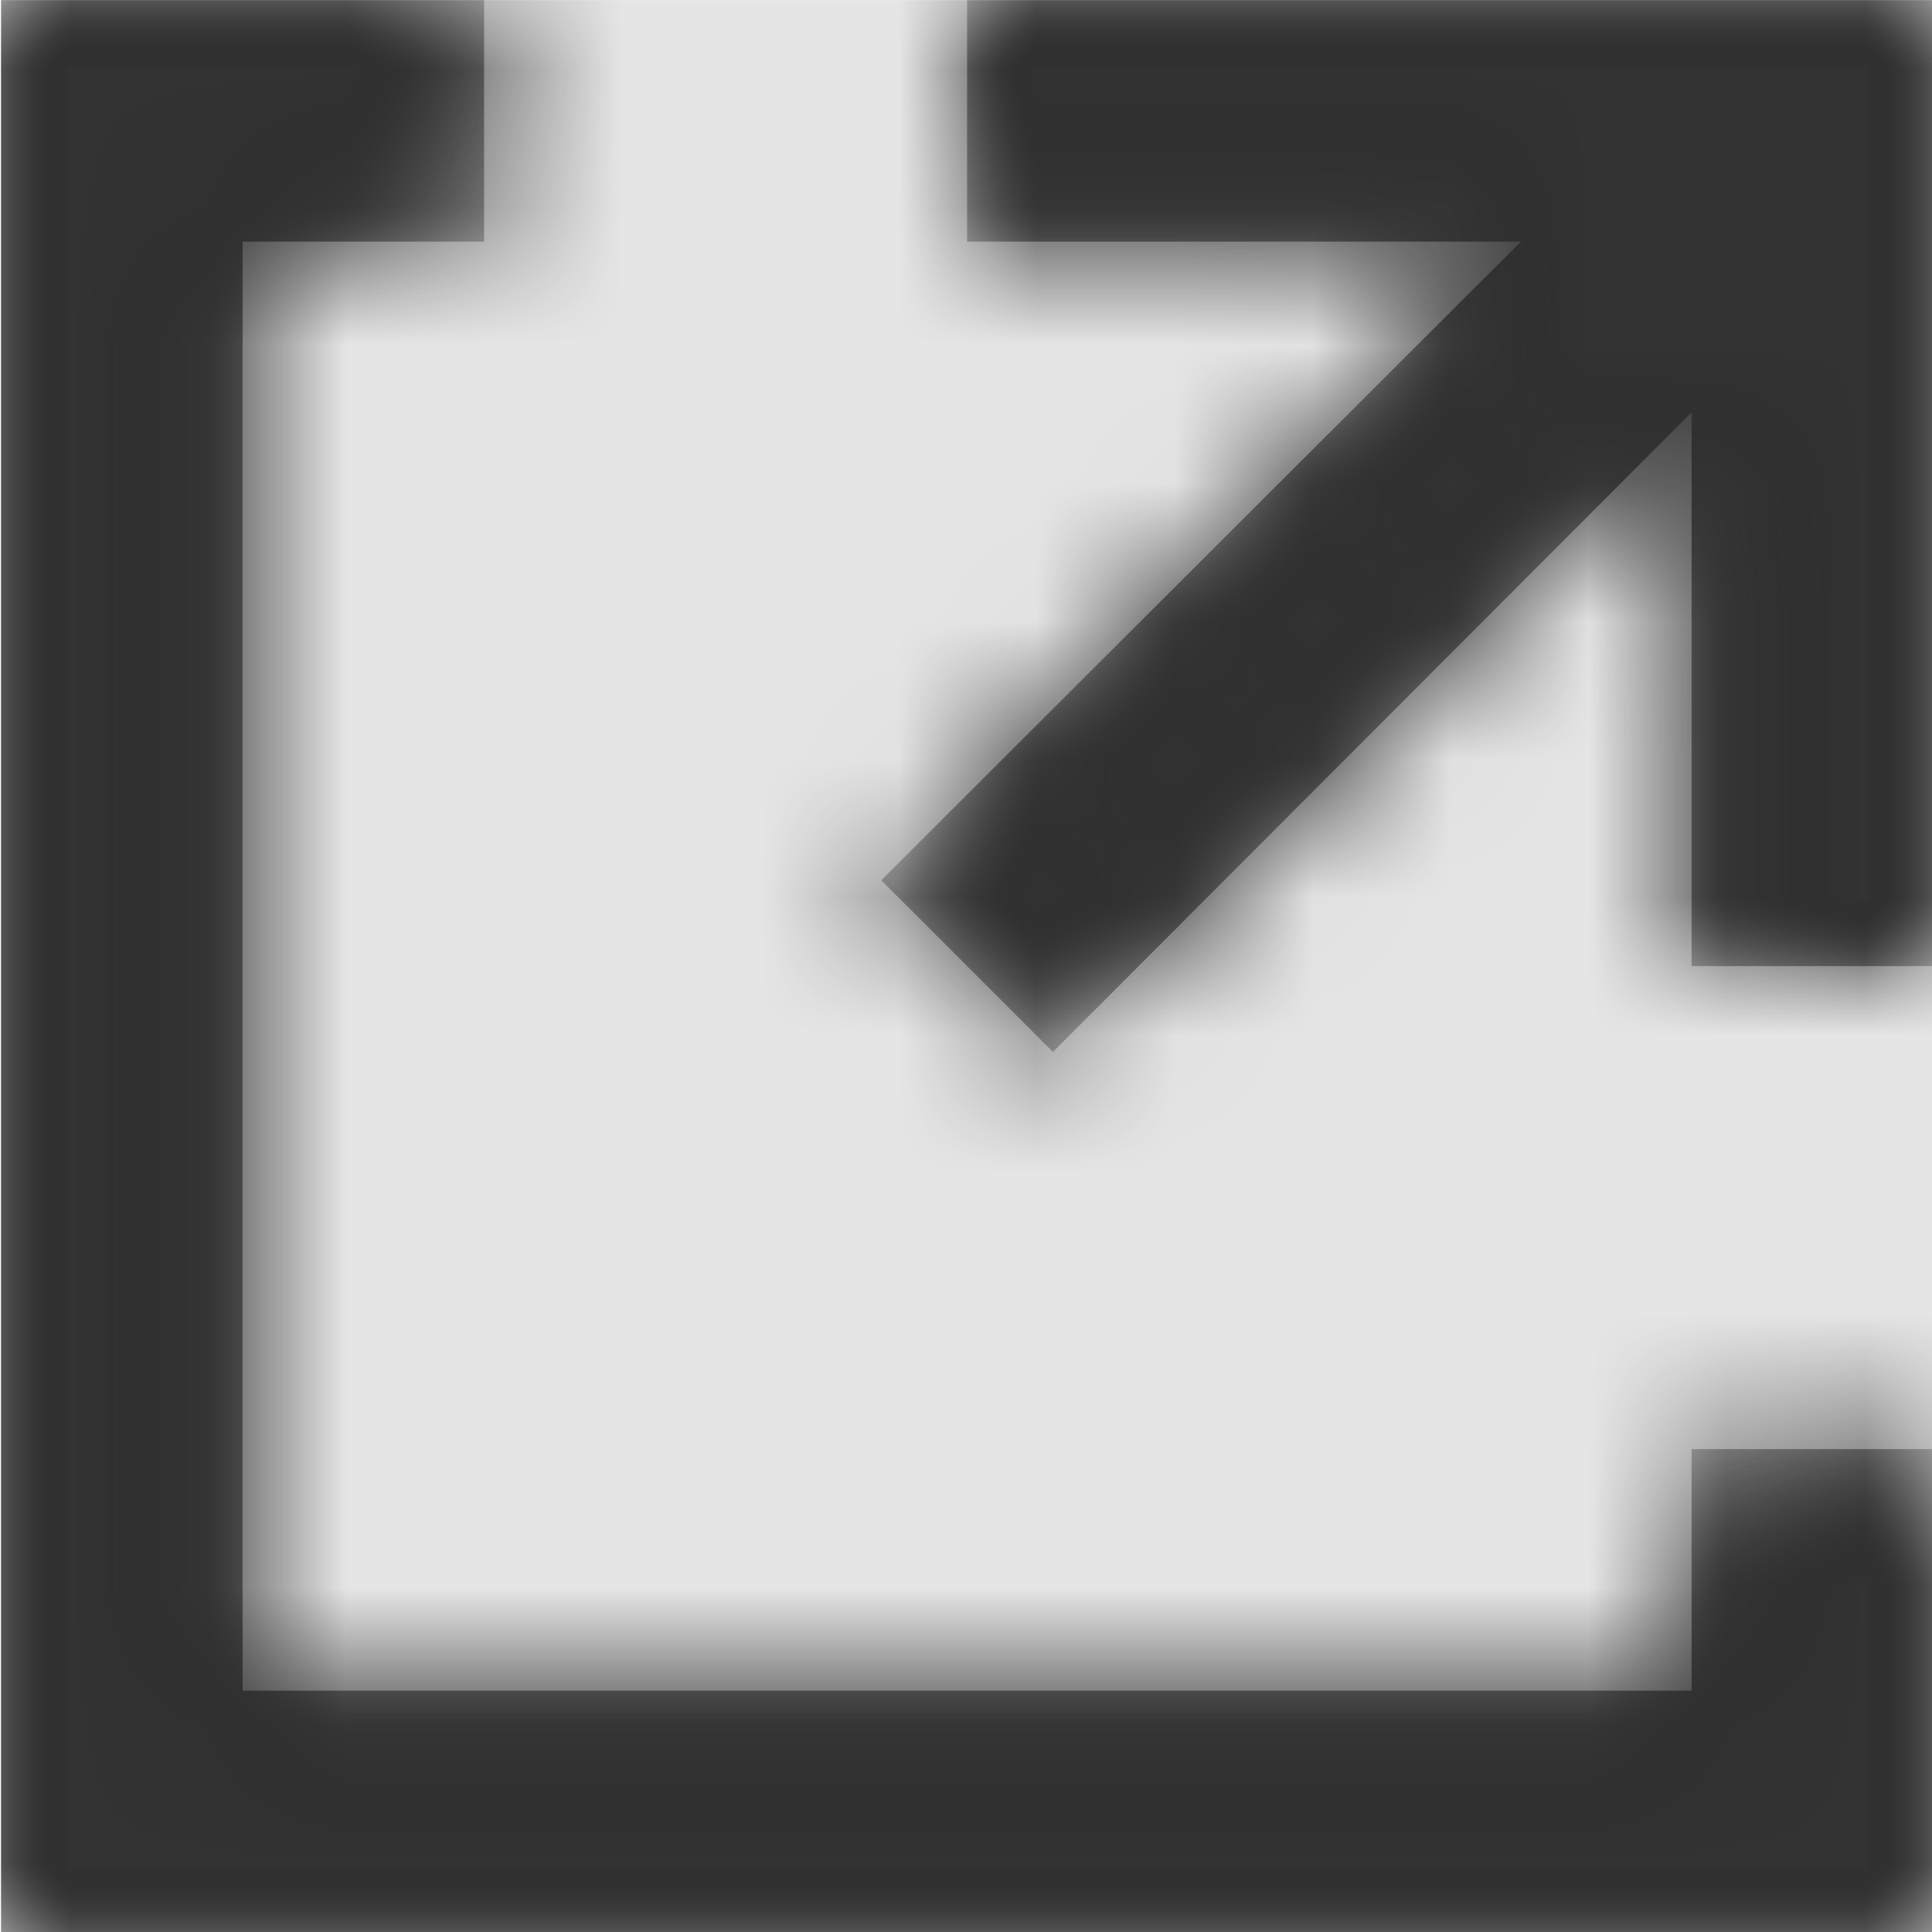 <svg width="1000" height="1000" viewBox="0 0 1000 1000" version="1.1" xmlns="http://www.w3.org/2000/svg" xmlns:xlink="http://www.w3.org/1999/xlink">
<title>navigate-external</title>
<desc>Created using Figma</desc>
<g id="Canvas" transform="matrix(71.429 0 0 71.429 -91785.7 -9285.71)">
<rect x="1285" y="130" width="14" height="14" fill="#E5E5E5"/>
<g id="navigate-external">
<mask id="mask0_outline" mask-type="alpha">
<g id="Mask">
<use xlink:href="#path0_fill" transform="translate(1285 130)" fill="#FFFFFF"/>
</g>
</mask>
<g id="Mask" mask="url(#mask0_outline)">
<use xlink:href="#path0_fill" transform="translate(1285 130)"/>
</g>
<g id="&#226;&#134;&#170;&#240;&#159;&#142;&#168;Color" mask="url(#mask0_outline)">
<g id="Rectangle 3">
<use xlink:href="#path1_fill" transform="translate(1285 130)" fill="#333333"/>
</g>
</g>
</g>
</g>
<defs>
<path id="path0_fill" fill-rule="evenodd" d="M 0 0L 0 14L 14 14L 14 10.5L 12.25 10.5L 12.25 12.25L 1.75 12.25L 1.75 1.75L 3.5 1.75L 3.5 0L 0 0ZM 7 1.75L 7 0L 14 0L 14 7L 12.25 7L 12.25 2.987L 7.622 7.622L 6.378 6.378L 11.013 1.75L 7 1.75Z"/>
<path id="path1_fill" fill-rule="evenodd" d="M 0 0L 14 0L 14 14L 0 14L 0 0Z"/>
</defs>
</svg>
